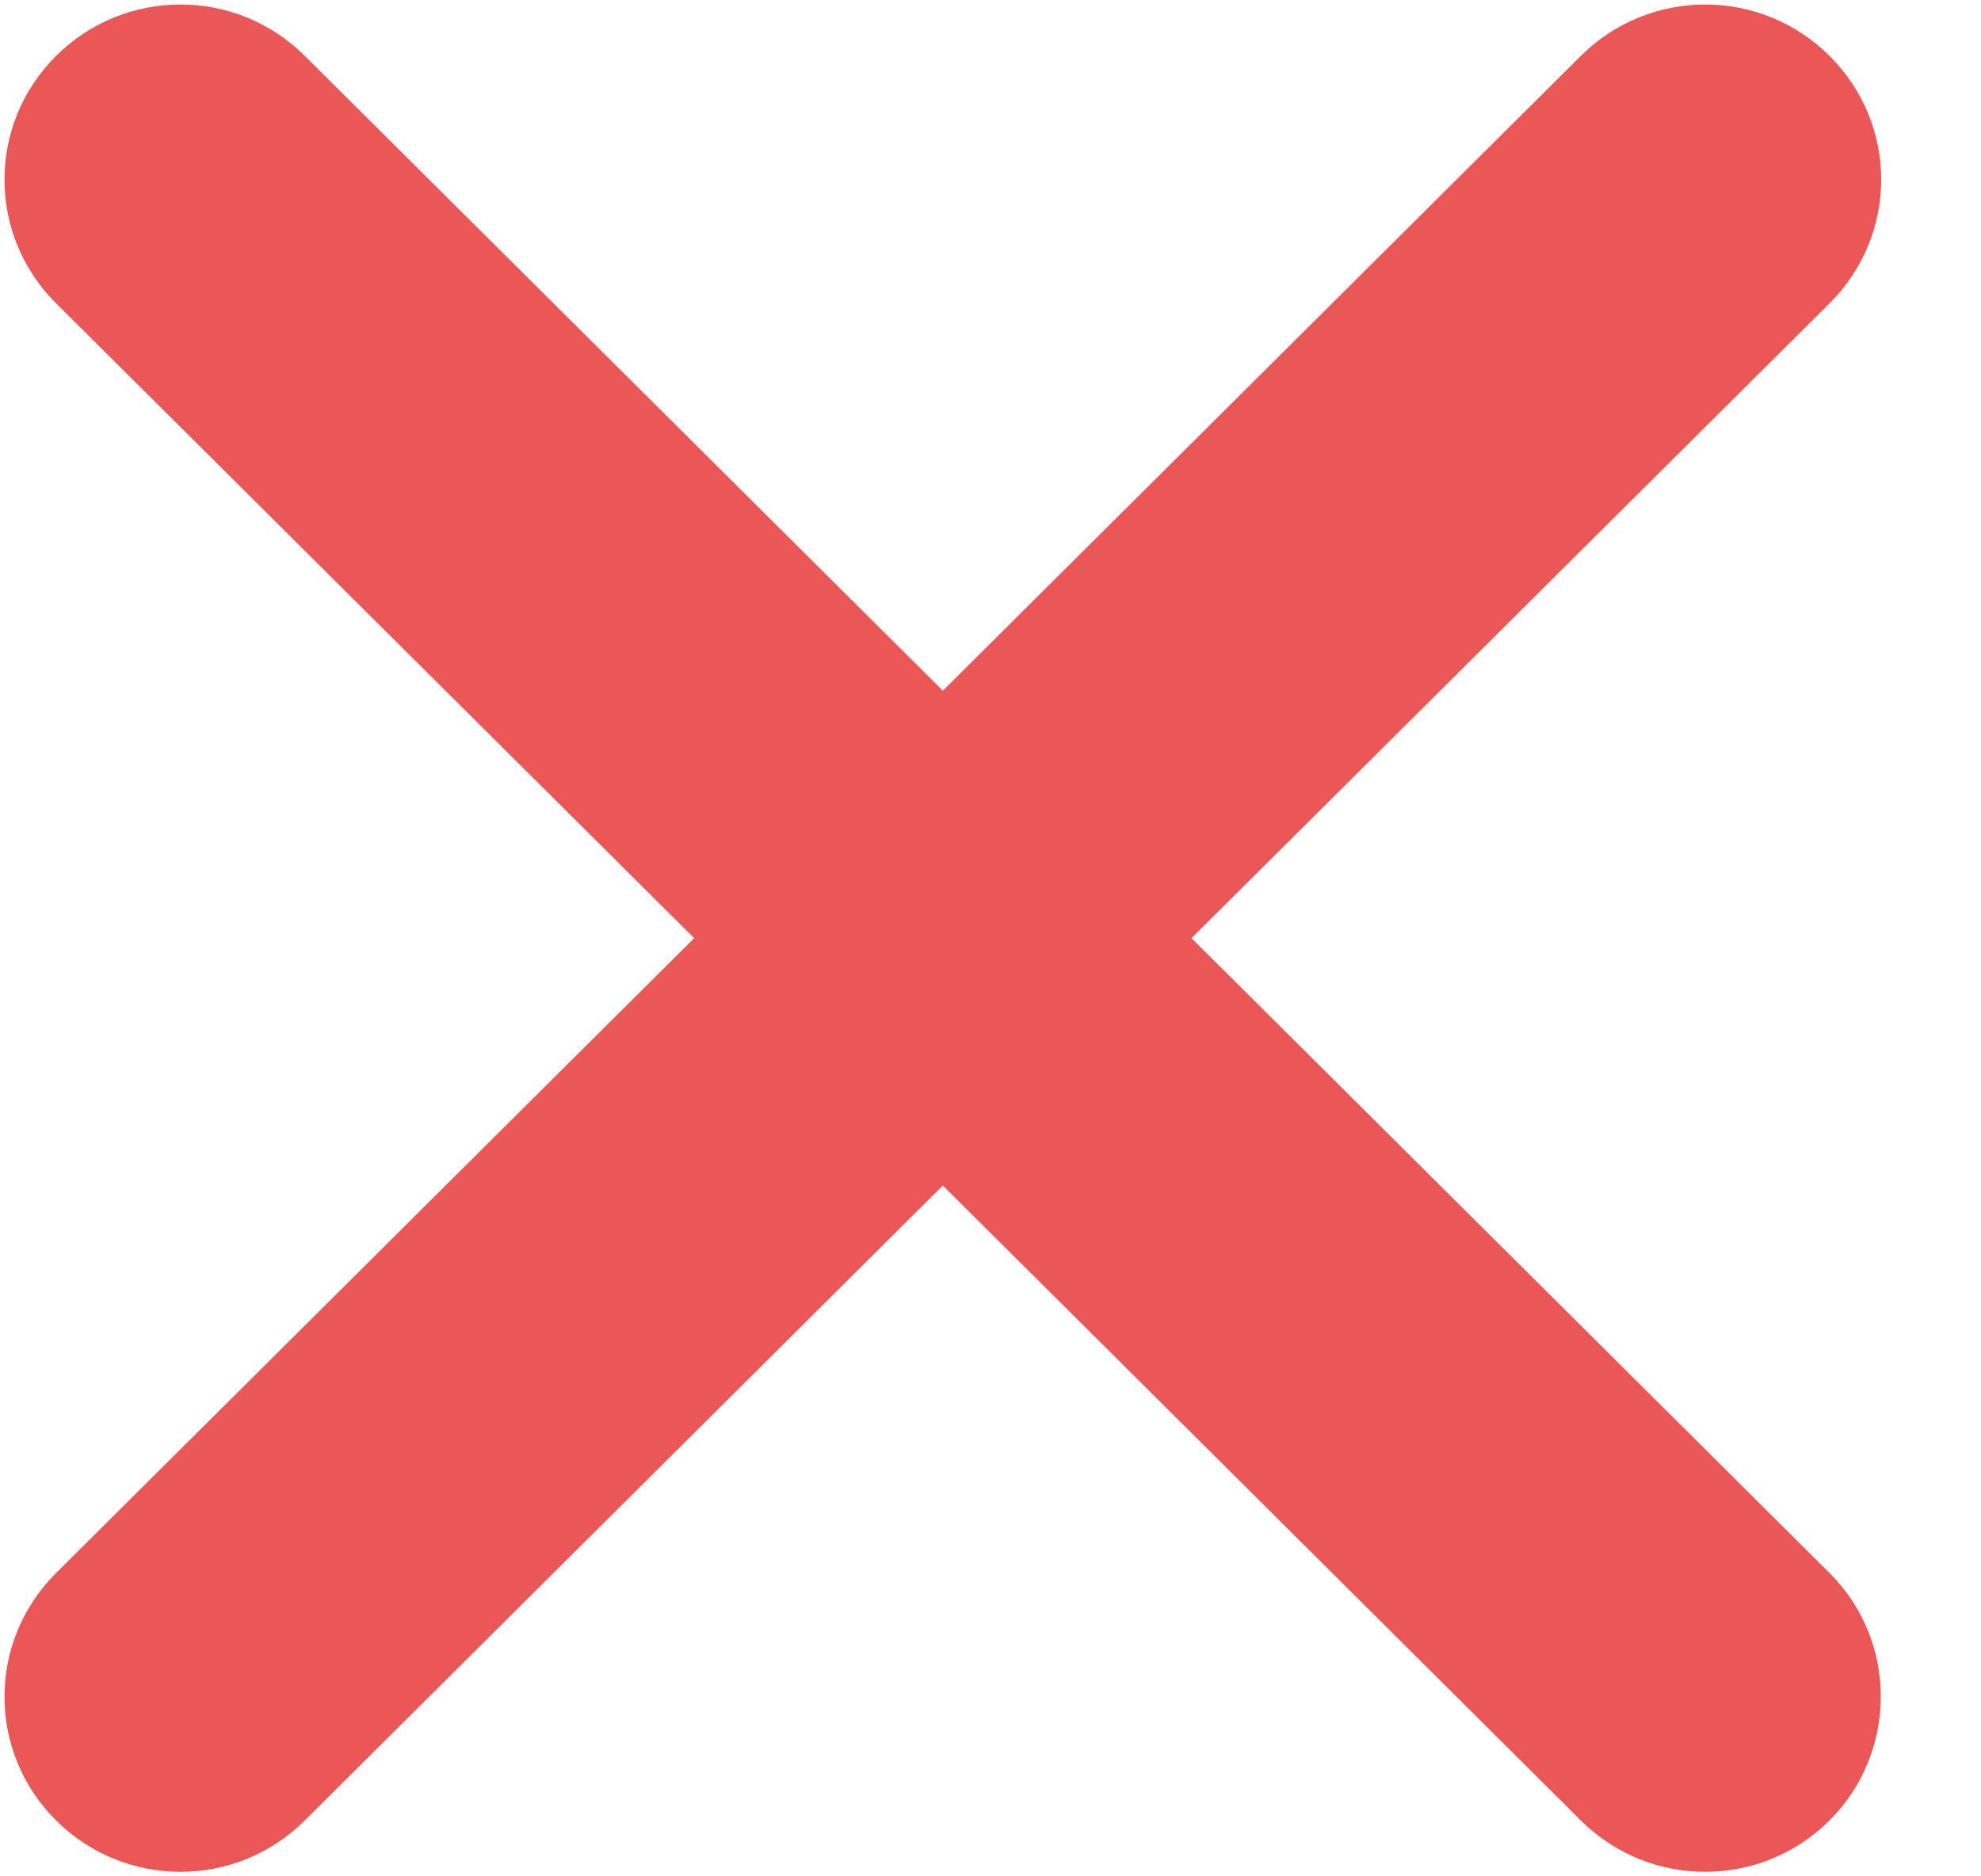 <svg width="19" height="18" viewBox="0 0 19 18" fill="none" xmlns="http://www.w3.org/2000/svg">
<path fill-rule="evenodd" clip-rule="evenodd" d="M17.547 15.09L11.428 9L17.547 2.91C18.208 2.252 18.208 1.194 17.547 0.536C16.887 -0.121 15.823 -0.121 15.162 0.536L9.043 6.626L2.923 0.536C2.263 -0.121 1.199 -0.121 0.538 0.536C-0.122 1.194 -0.122 2.252 0.538 2.91L6.658 9L0.538 15.09C-0.122 15.748 -0.122 16.806 0.538 17.464C1.199 18.121 2.263 18.121 2.923 17.464L9.043 11.373L15.162 17.464C15.823 18.121 16.887 18.121 17.547 17.464C18.203 16.806 18.203 15.743 17.547 15.09Z" fill="#EB5757"/>
</svg>
